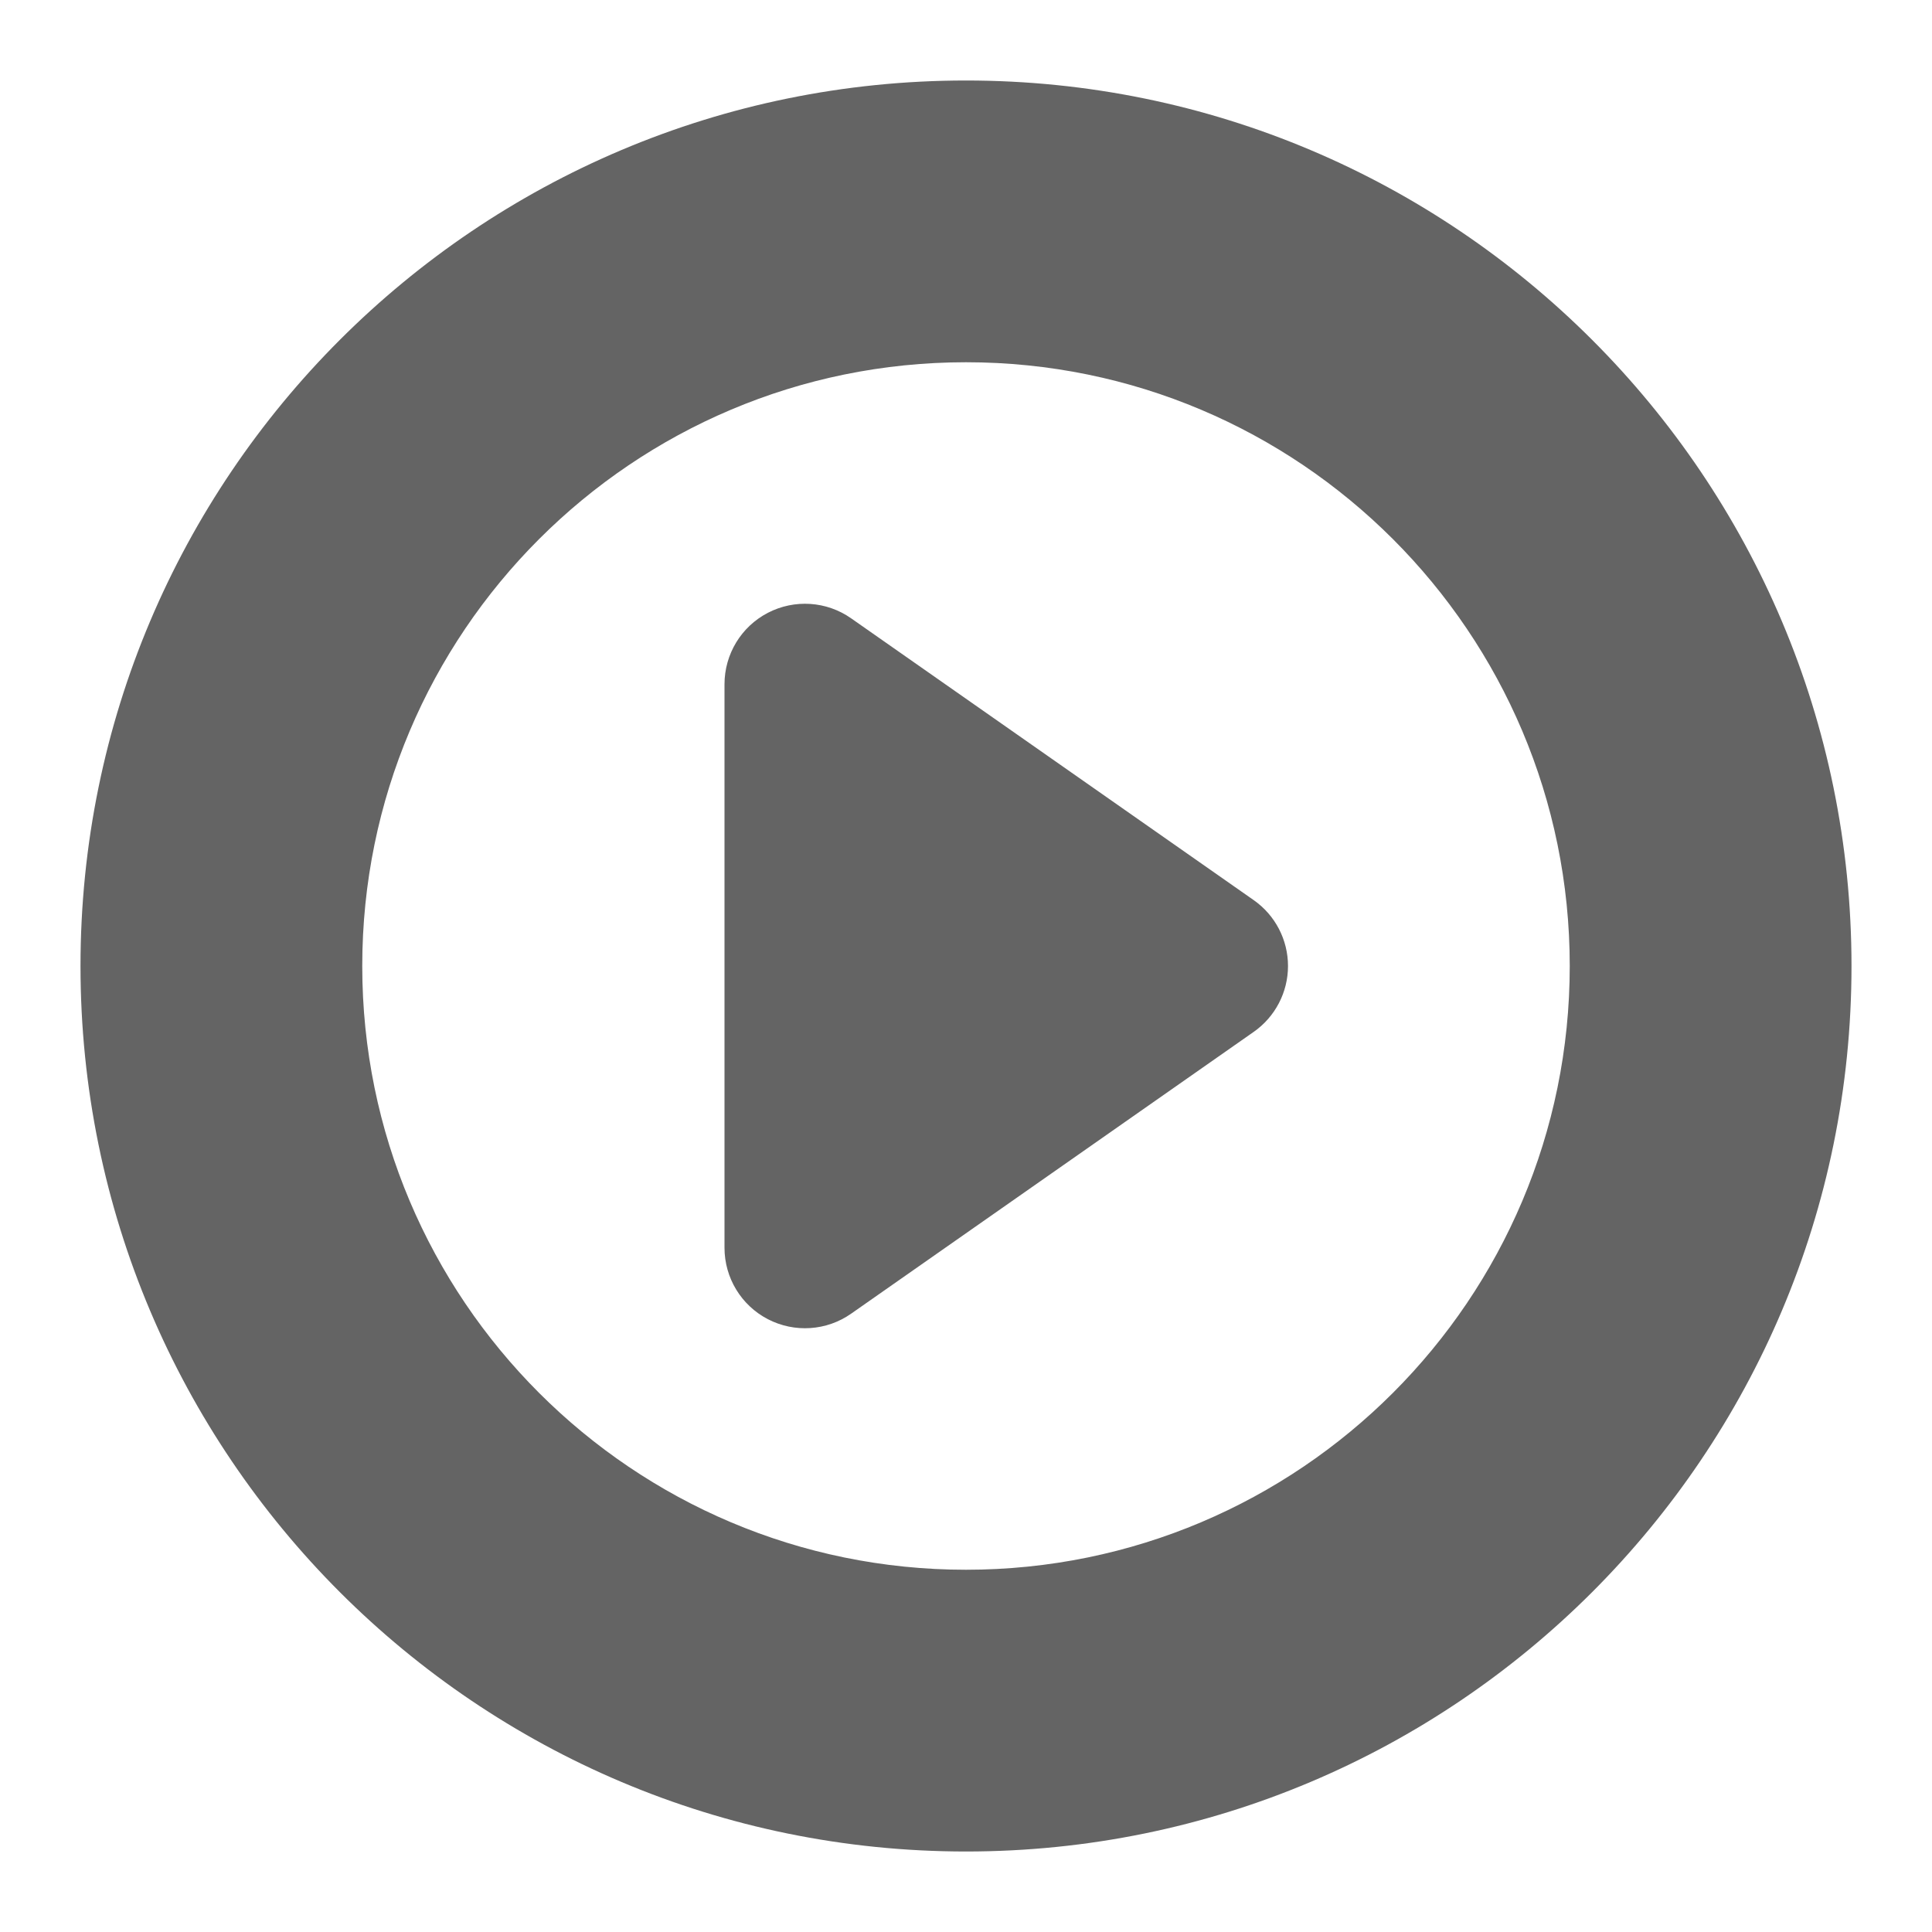 <?xml version="1.0" ?><svg fill="none" height="24" viewBox="0 0 24 24" width="24" xmlns="http://www.w3.org/2000/svg"><path clip-rule="evenodd" d="M1 12C1 5.925 5.925 1 12 1C18.075 1 23 5.925 23 12C23 18.075 18.075 23 12 23C5.925 23 1 18.075 1 12ZM12 4.5C7.858 4.5 4.5 7.858 4.5 12C4.5 16.142 7.858 19.5 12 19.5C16.142 19.5 19.5 16.142 19.5 12C19.5 7.858 16.142 4.5 12 4.5ZM10.573 7.681C10.268 7.467 9.869 7.441 9.538 7.613C9.207 7.785 9 8.127 9 8.5V15.5C9 15.873 9.207 16.215 9.538 16.387C9.869 16.559 10.268 16.533 10.573 16.319L15.573 12.819C15.841 12.632 16 12.326 16 12C16 11.674 15.841 11.368 15.573 11.181L10.573 7.681Z" fill="#646464" fill-rule="evenodd"/></svg>